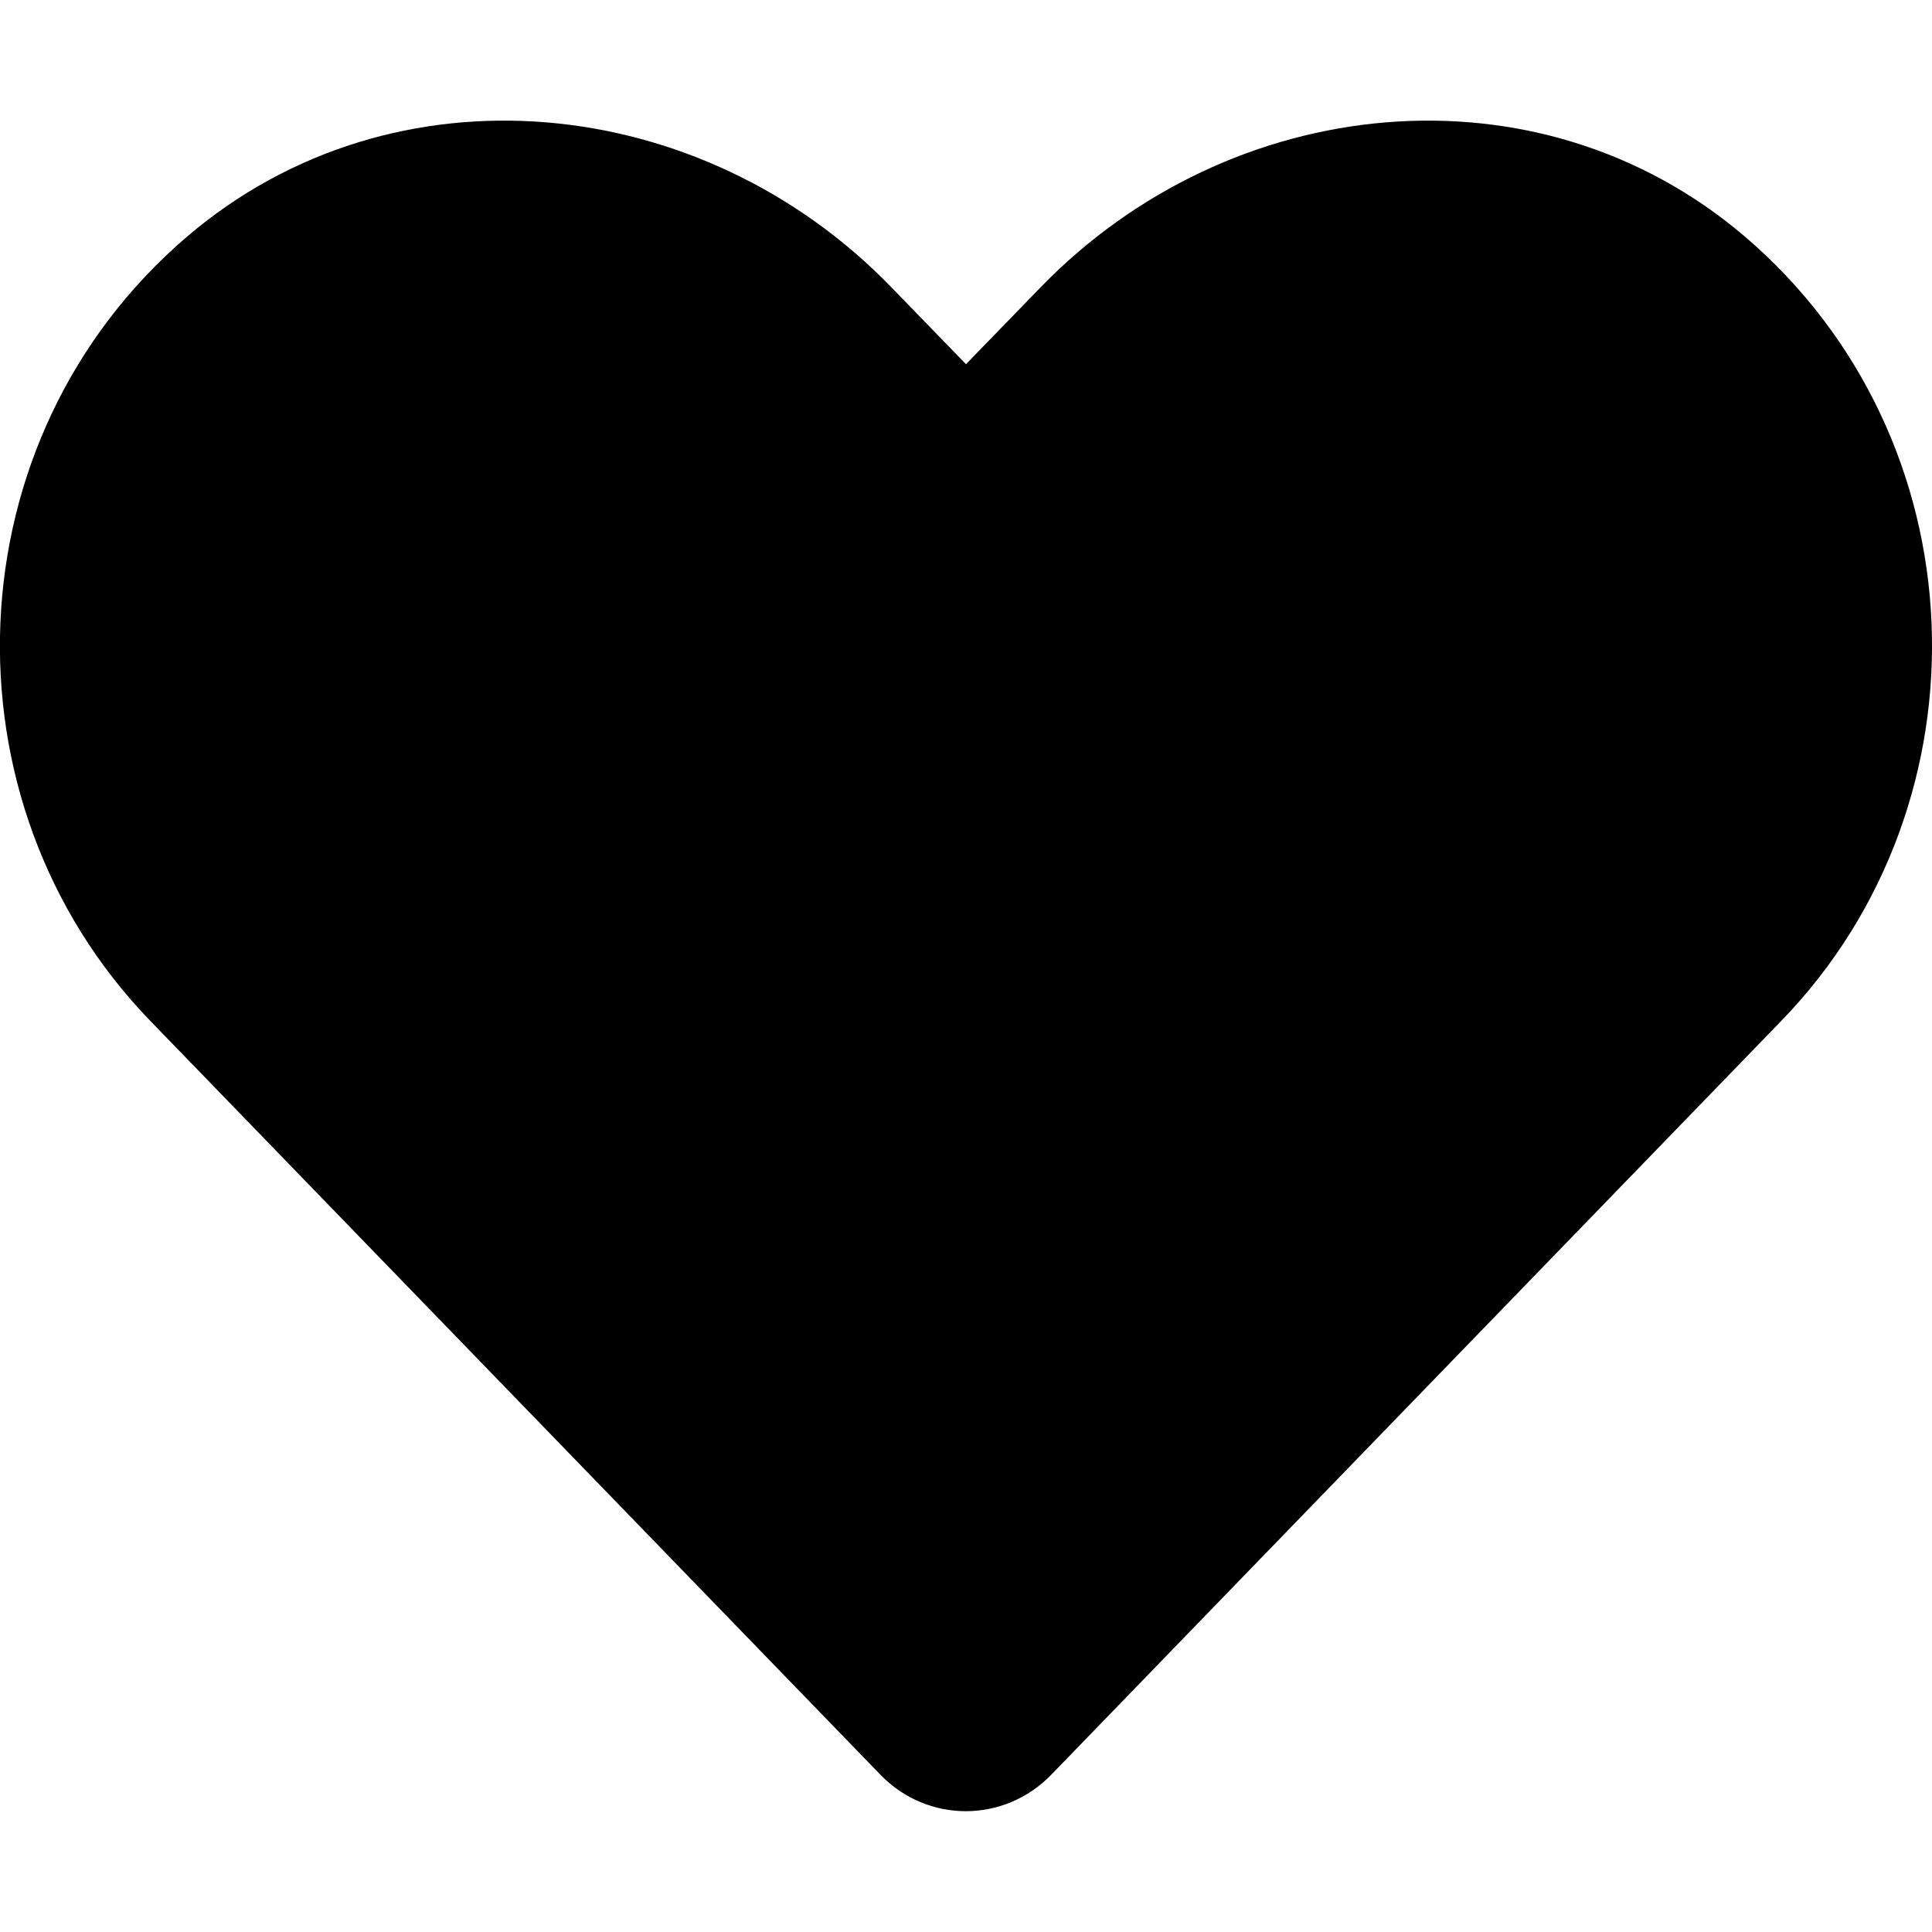 <svg width="18" height="18" viewBox="0 0 18 18" fill="none" xmlns="http://www.w3.org/2000/svg">
<g clip-path="url(#clip0)">
<path d="M16.253 2.201C14.326 0.559 11.461 0.854 9.693 2.679L9 3.393L8.307 2.679C6.543 0.854 3.674 0.559 1.747 2.201C-0.461 4.085 -0.577 7.467 1.399 9.51L8.202 16.534C8.641 16.988 9.355 16.988 9.795 16.534L16.597 9.51C18.577 7.467 18.461 4.085 16.253 2.201Z" fill="black"/>
</g>
<defs>
<clipPath id="clip0">
<rect width="18" height="18" fill="white"/>
</clipPath>
</defs>
</svg>
